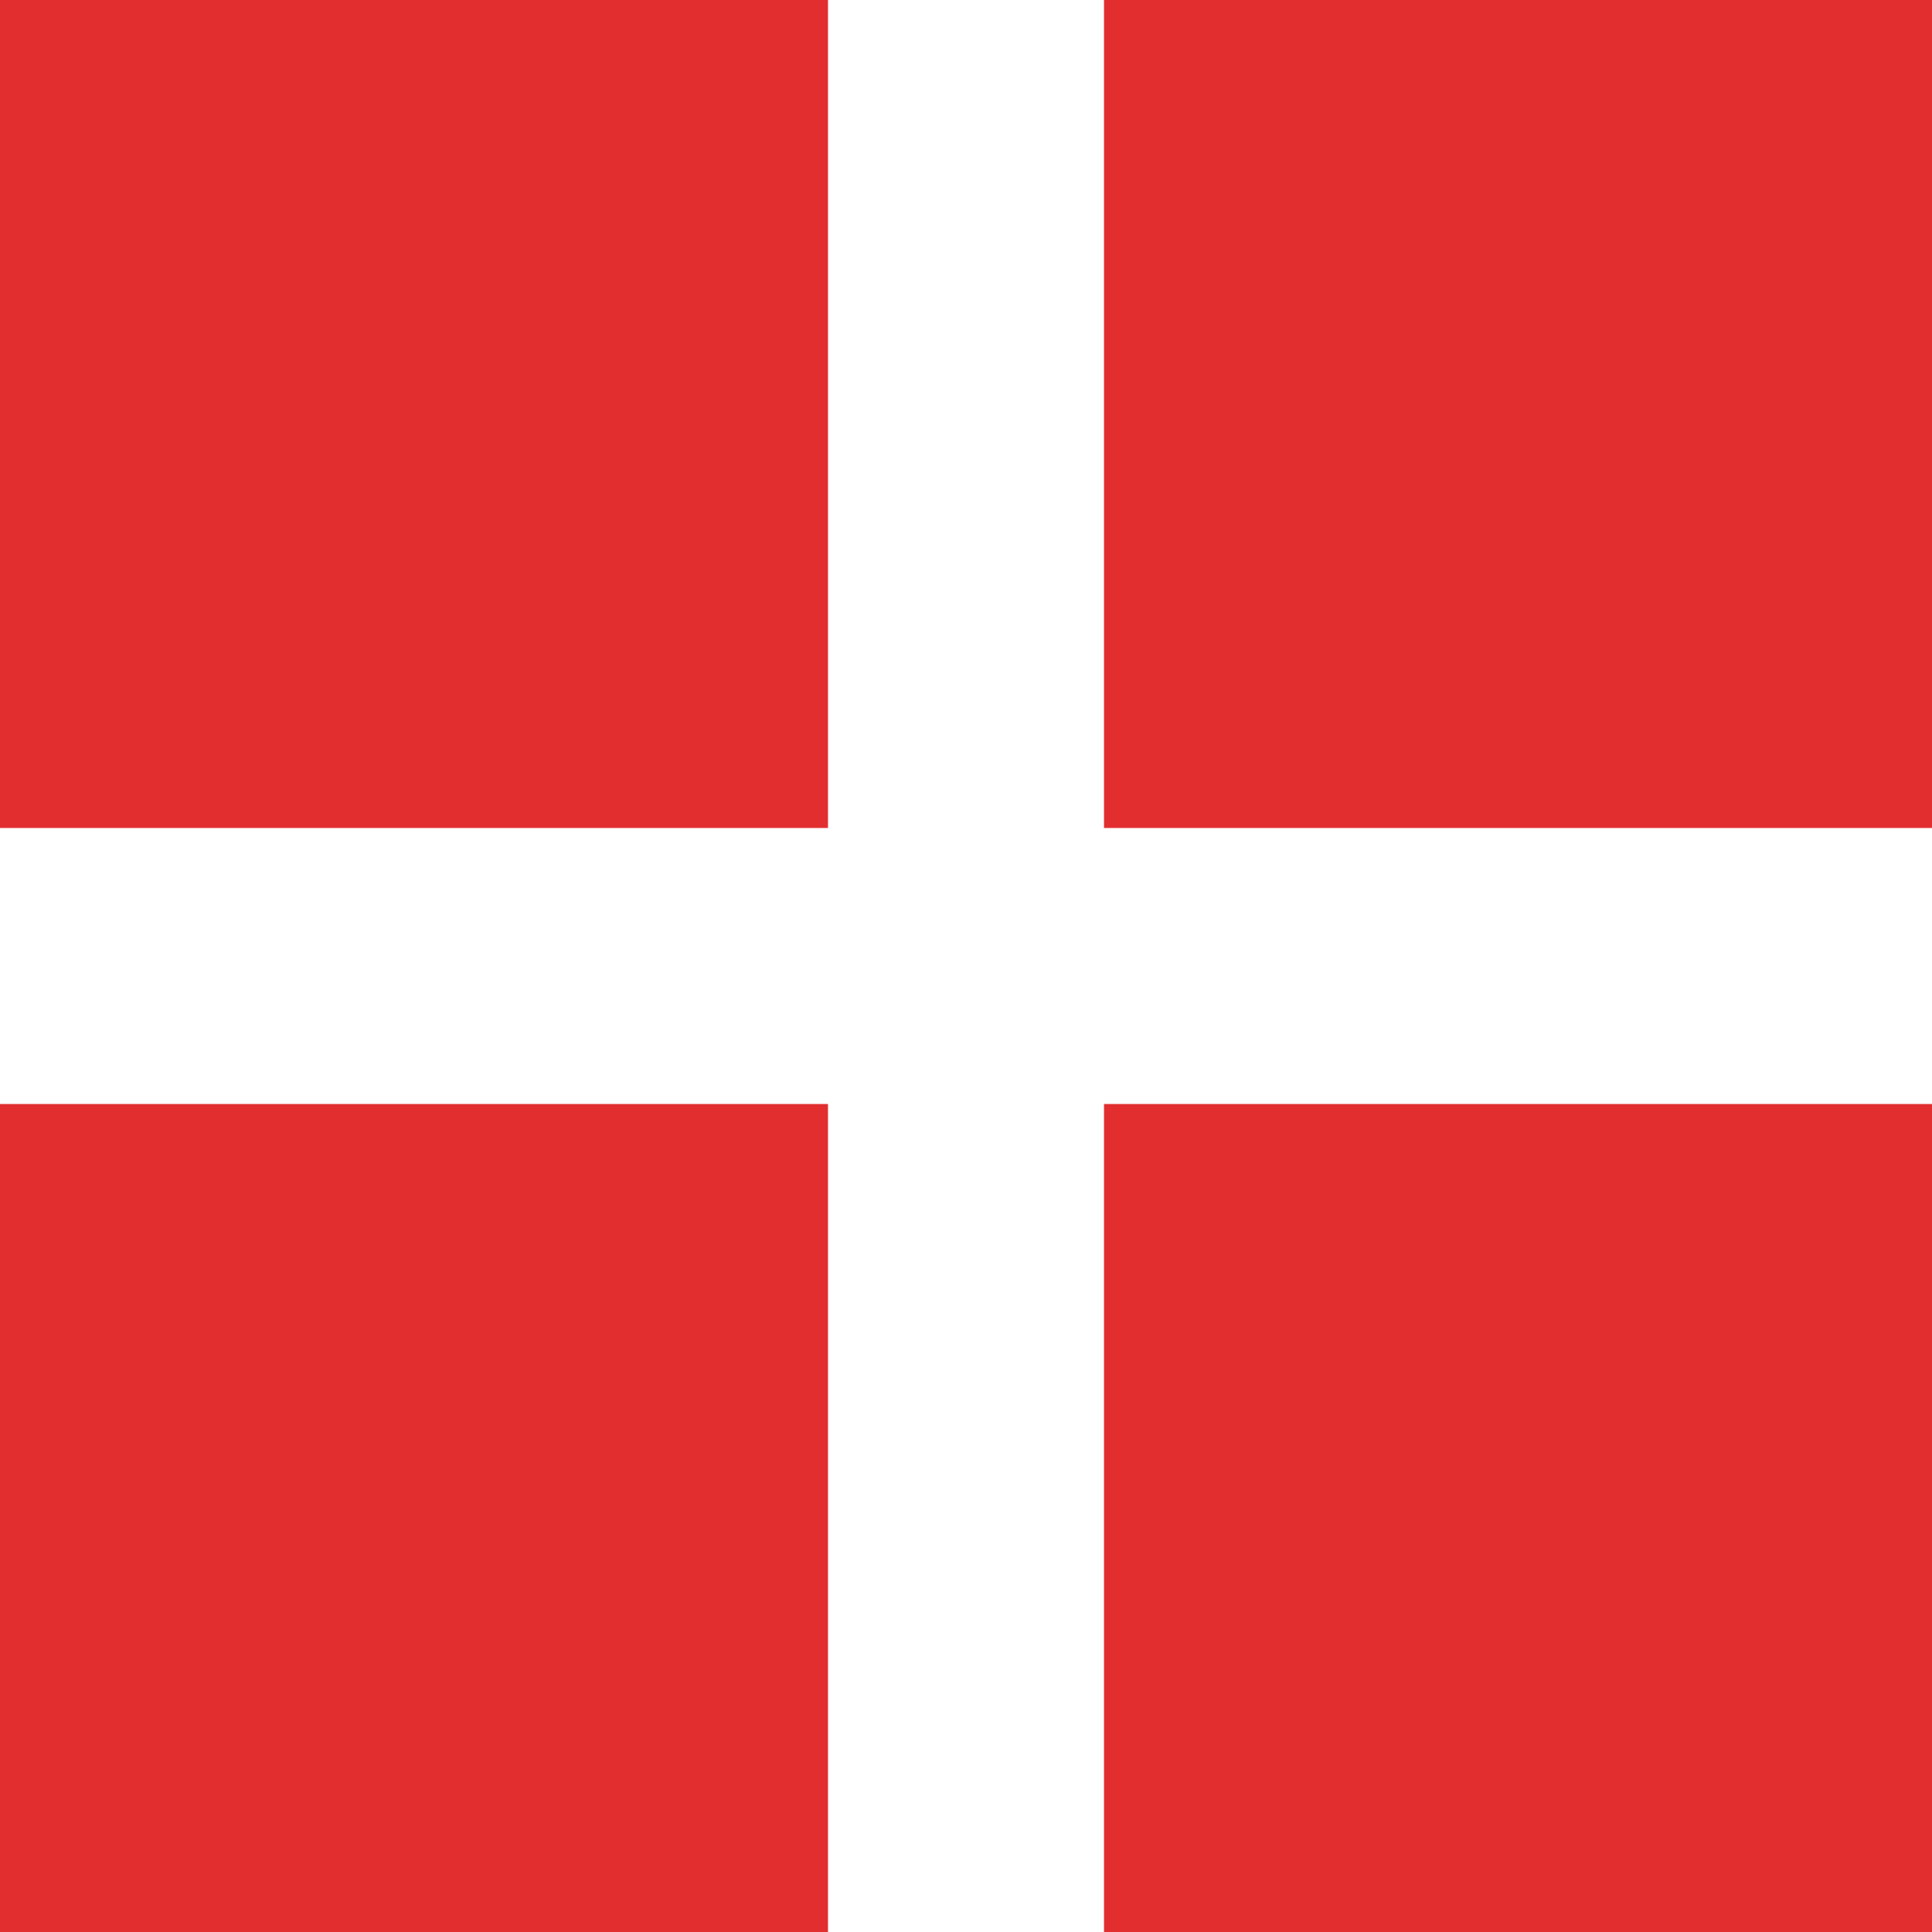 <svg width="69" height="69" viewBox="0 0 69 69" fill="none" xmlns="http://www.w3.org/2000/svg">
<path d="M29.571 29.571V0H0V29.571H29.571ZM69 29.571V0H39.429V29.571H69ZM29.571 69V39.429H0V69H29.571ZM69 69V39.429H39.429V69H69Z" fill="#E22E2E"/>
</svg>
